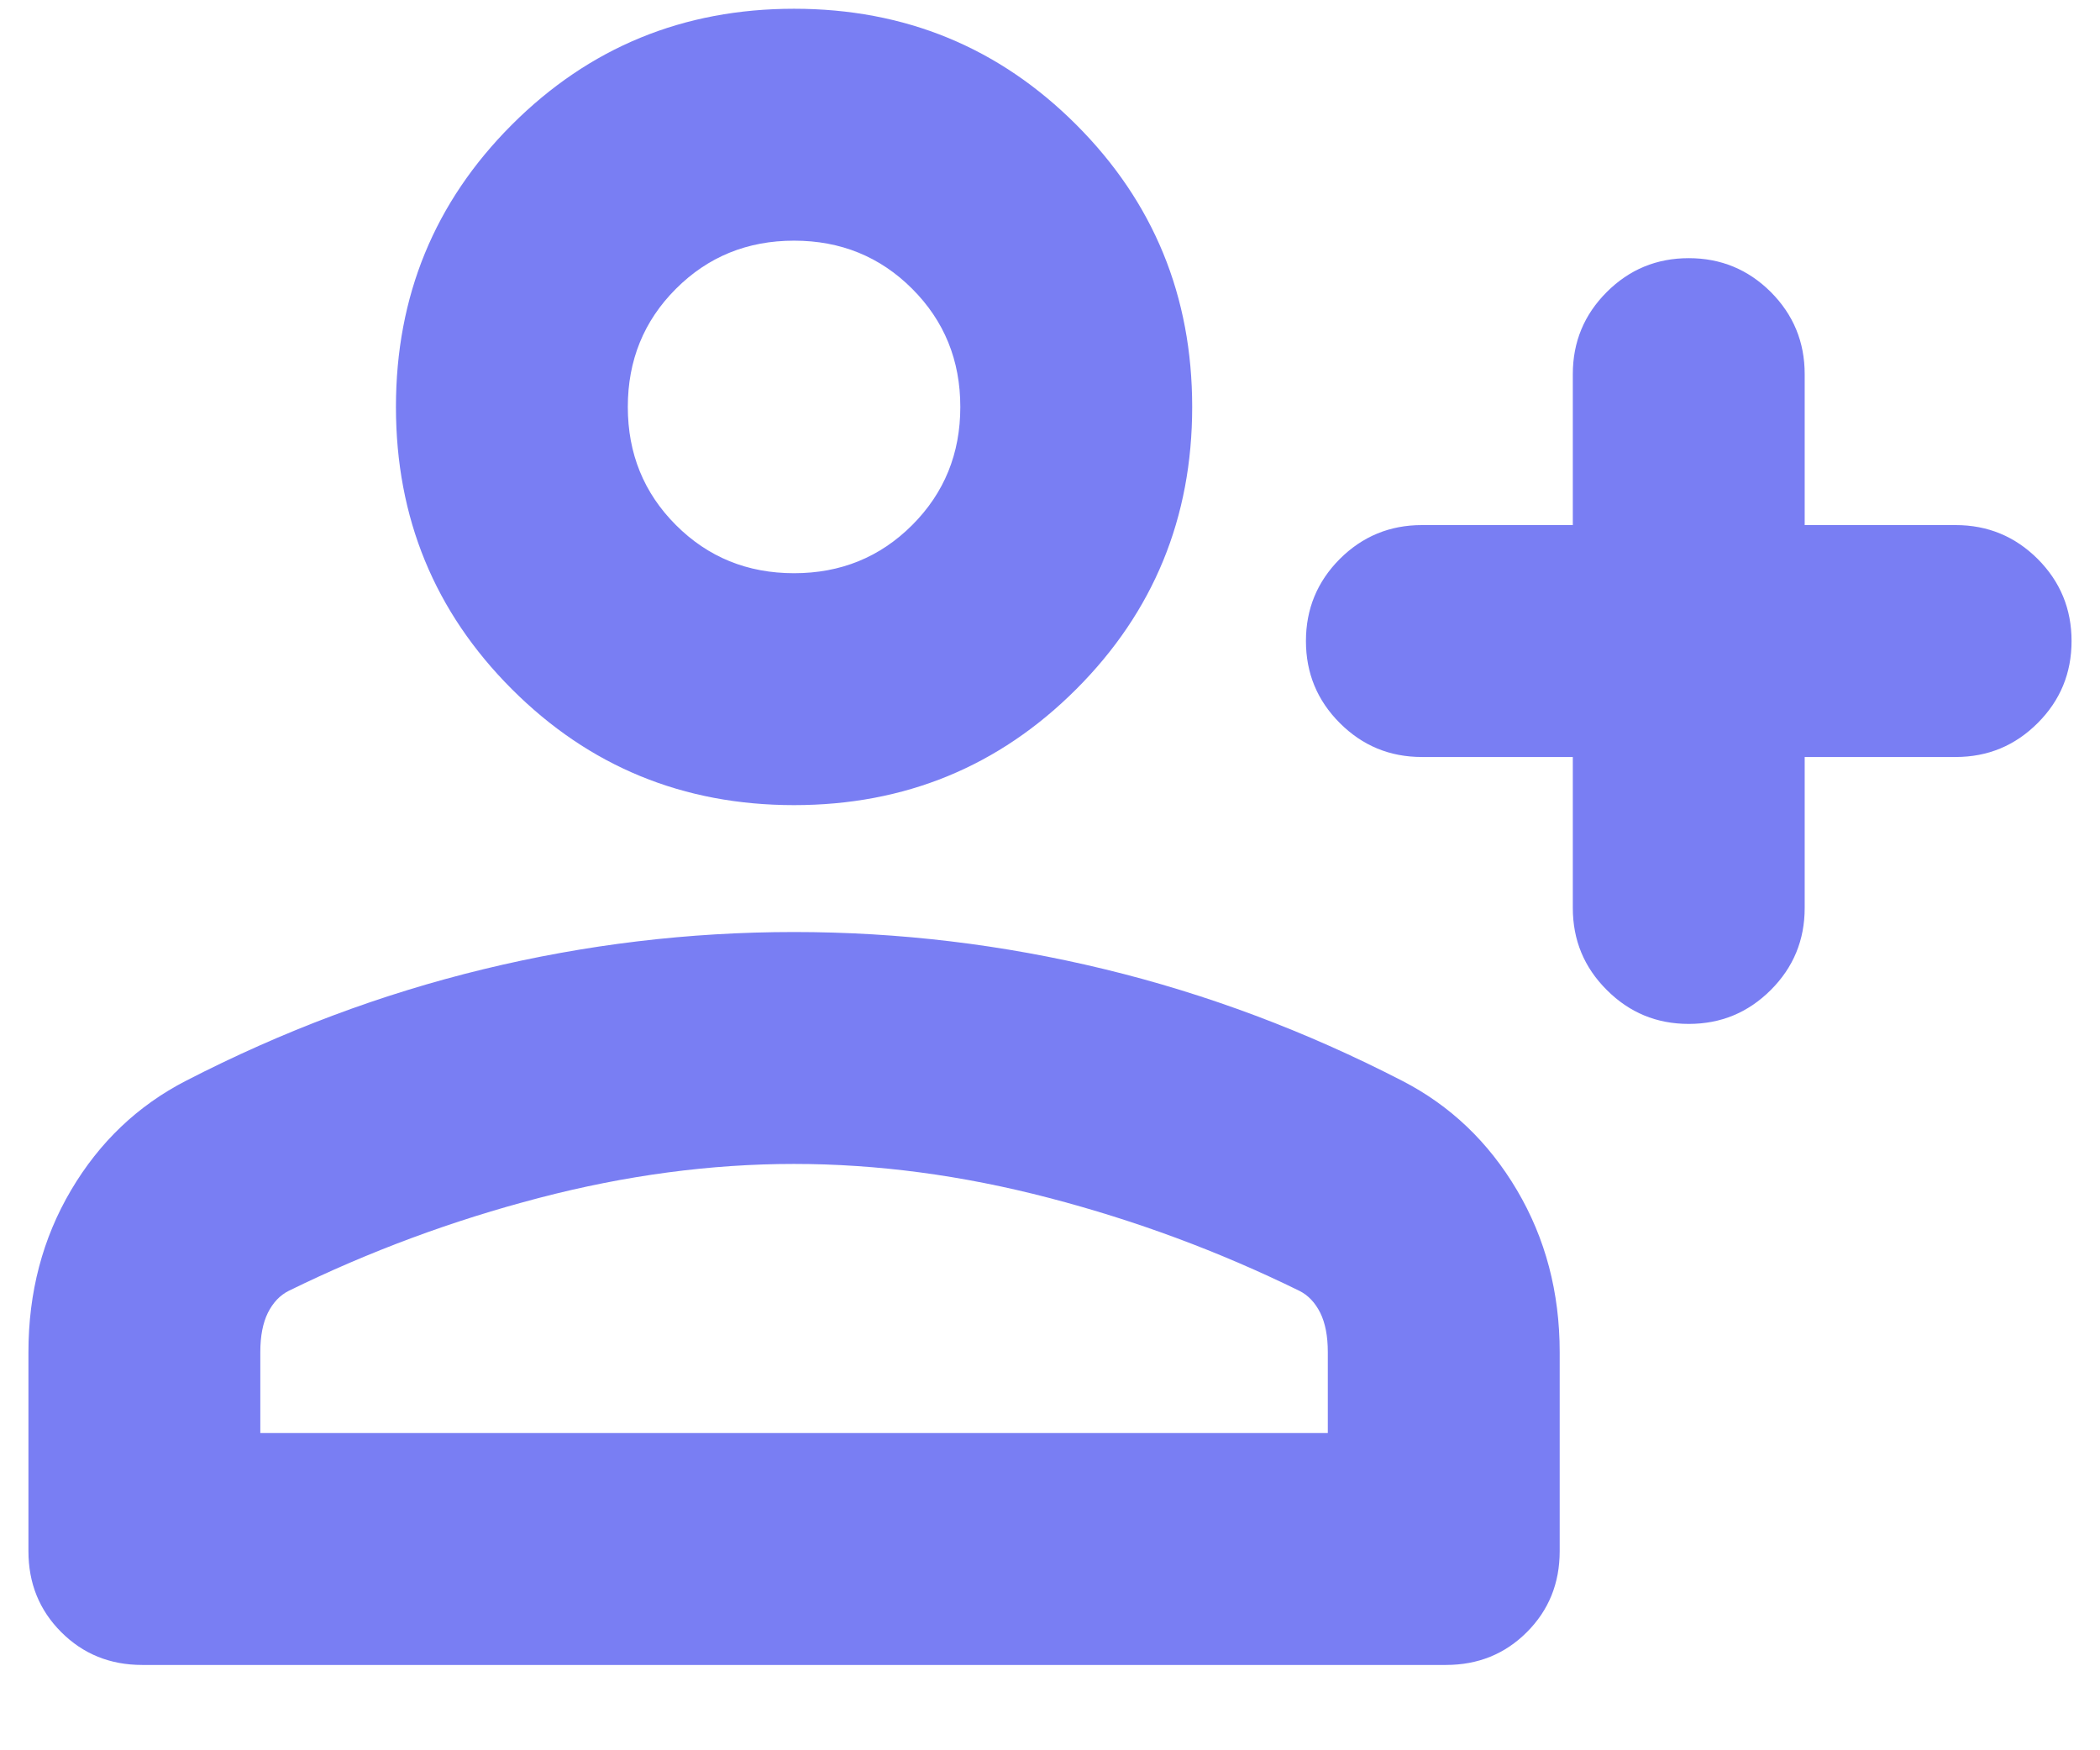 <svg width="24" height="20" viewBox="0 0 24 20" fill="none" xmlns="http://www.w3.org/2000/svg">
<path d="M19.3 11.7C18.933 11.7 18.621 11.571 18.363 11.312C18.104 11.054 17.975 10.742 17.975 10.375V8.65H16.25C15.883 8.65 15.571 8.521 15.312 8.262C15.054 8.004 14.925 7.692 14.925 7.325C14.925 6.958 15.054 6.646 15.312 6.387C15.571 6.129 15.883 6 16.25 6H17.975V4.275C17.975 3.908 18.104 3.596 18.363 3.337C18.621 3.079 18.933 2.95 19.3 2.95C19.667 2.95 19.979 3.079 20.238 3.337C20.496 3.596 20.625 3.908 20.625 4.275V6H22.35C22.717 6 23.029 6.129 23.288 6.387C23.546 6.646 23.675 6.958 23.675 7.325C23.675 7.692 23.546 8.004 23.288 8.262C23.029 8.521 22.717 8.65 22.35 8.65H20.625V10.375C20.625 10.742 20.496 11.054 20.238 11.312C19.979 11.571 19.667 11.7 19.3 11.7ZM9.075 9.2C7.808 9.2 6.733 8.758 5.85 7.875C4.967 6.992 4.525 5.917 4.525 4.65C4.525 3.383 4.967 2.308 5.85 1.425C6.733 0.542 7.808 0.1 9.075 0.1C10.342 0.1 11.417 0.542 12.3 1.425C13.183 2.308 13.625 3.383 13.625 4.65C13.625 5.917 13.183 6.992 12.3 7.875C11.417 8.758 10.342 9.2 9.075 9.2ZM1.625 19.025C1.258 19.025 0.95 18.9 0.7 18.65C0.45 18.4 0.325 18.092 0.325 17.725V15.45C0.325 14.767 0.487 14.15 0.812 13.6C1.137 13.05 1.575 12.633 2.125 12.35C3.225 11.783 4.358 11.358 5.525 11.075C6.692 10.792 7.875 10.65 9.075 10.65C10.275 10.65 11.458 10.792 12.625 11.075C13.792 11.358 14.925 11.783 16.025 12.35C16.575 12.633 17.012 13.05 17.337 13.6C17.662 14.15 17.825 14.767 17.825 15.45V17.725C17.825 18.092 17.7 18.4 17.45 18.65C17.2 18.9 16.892 19.025 16.525 19.025H1.625ZM2.975 16.375H15.175V15.45C15.175 15.267 15.146 15.117 15.088 15C15.029 14.883 14.95 14.8 14.85 14.75C13.933 14.3 12.979 13.946 11.988 13.688C10.996 13.429 10.025 13.3 9.075 13.3C8.125 13.3 7.154 13.429 6.162 13.688C5.171 13.946 4.217 14.3 3.3 14.75C3.2 14.8 3.121 14.883 3.062 15C3.004 15.117 2.975 15.267 2.975 15.45V16.375ZM9.075 6.55C9.608 6.55 10.058 6.367 10.425 6C10.792 5.633 10.975 5.183 10.975 4.65C10.975 4.117 10.792 3.667 10.425 3.3C10.058 2.933 9.608 2.75 9.075 2.75C8.542 2.75 8.092 2.933 7.725 3.3C7.358 3.667 7.175 4.117 7.175 4.65C7.175 5.183 7.358 5.633 7.725 6C8.092 6.367 8.542 6.55 9.075 6.55Z" fill="#797EF3"/>
</svg>
